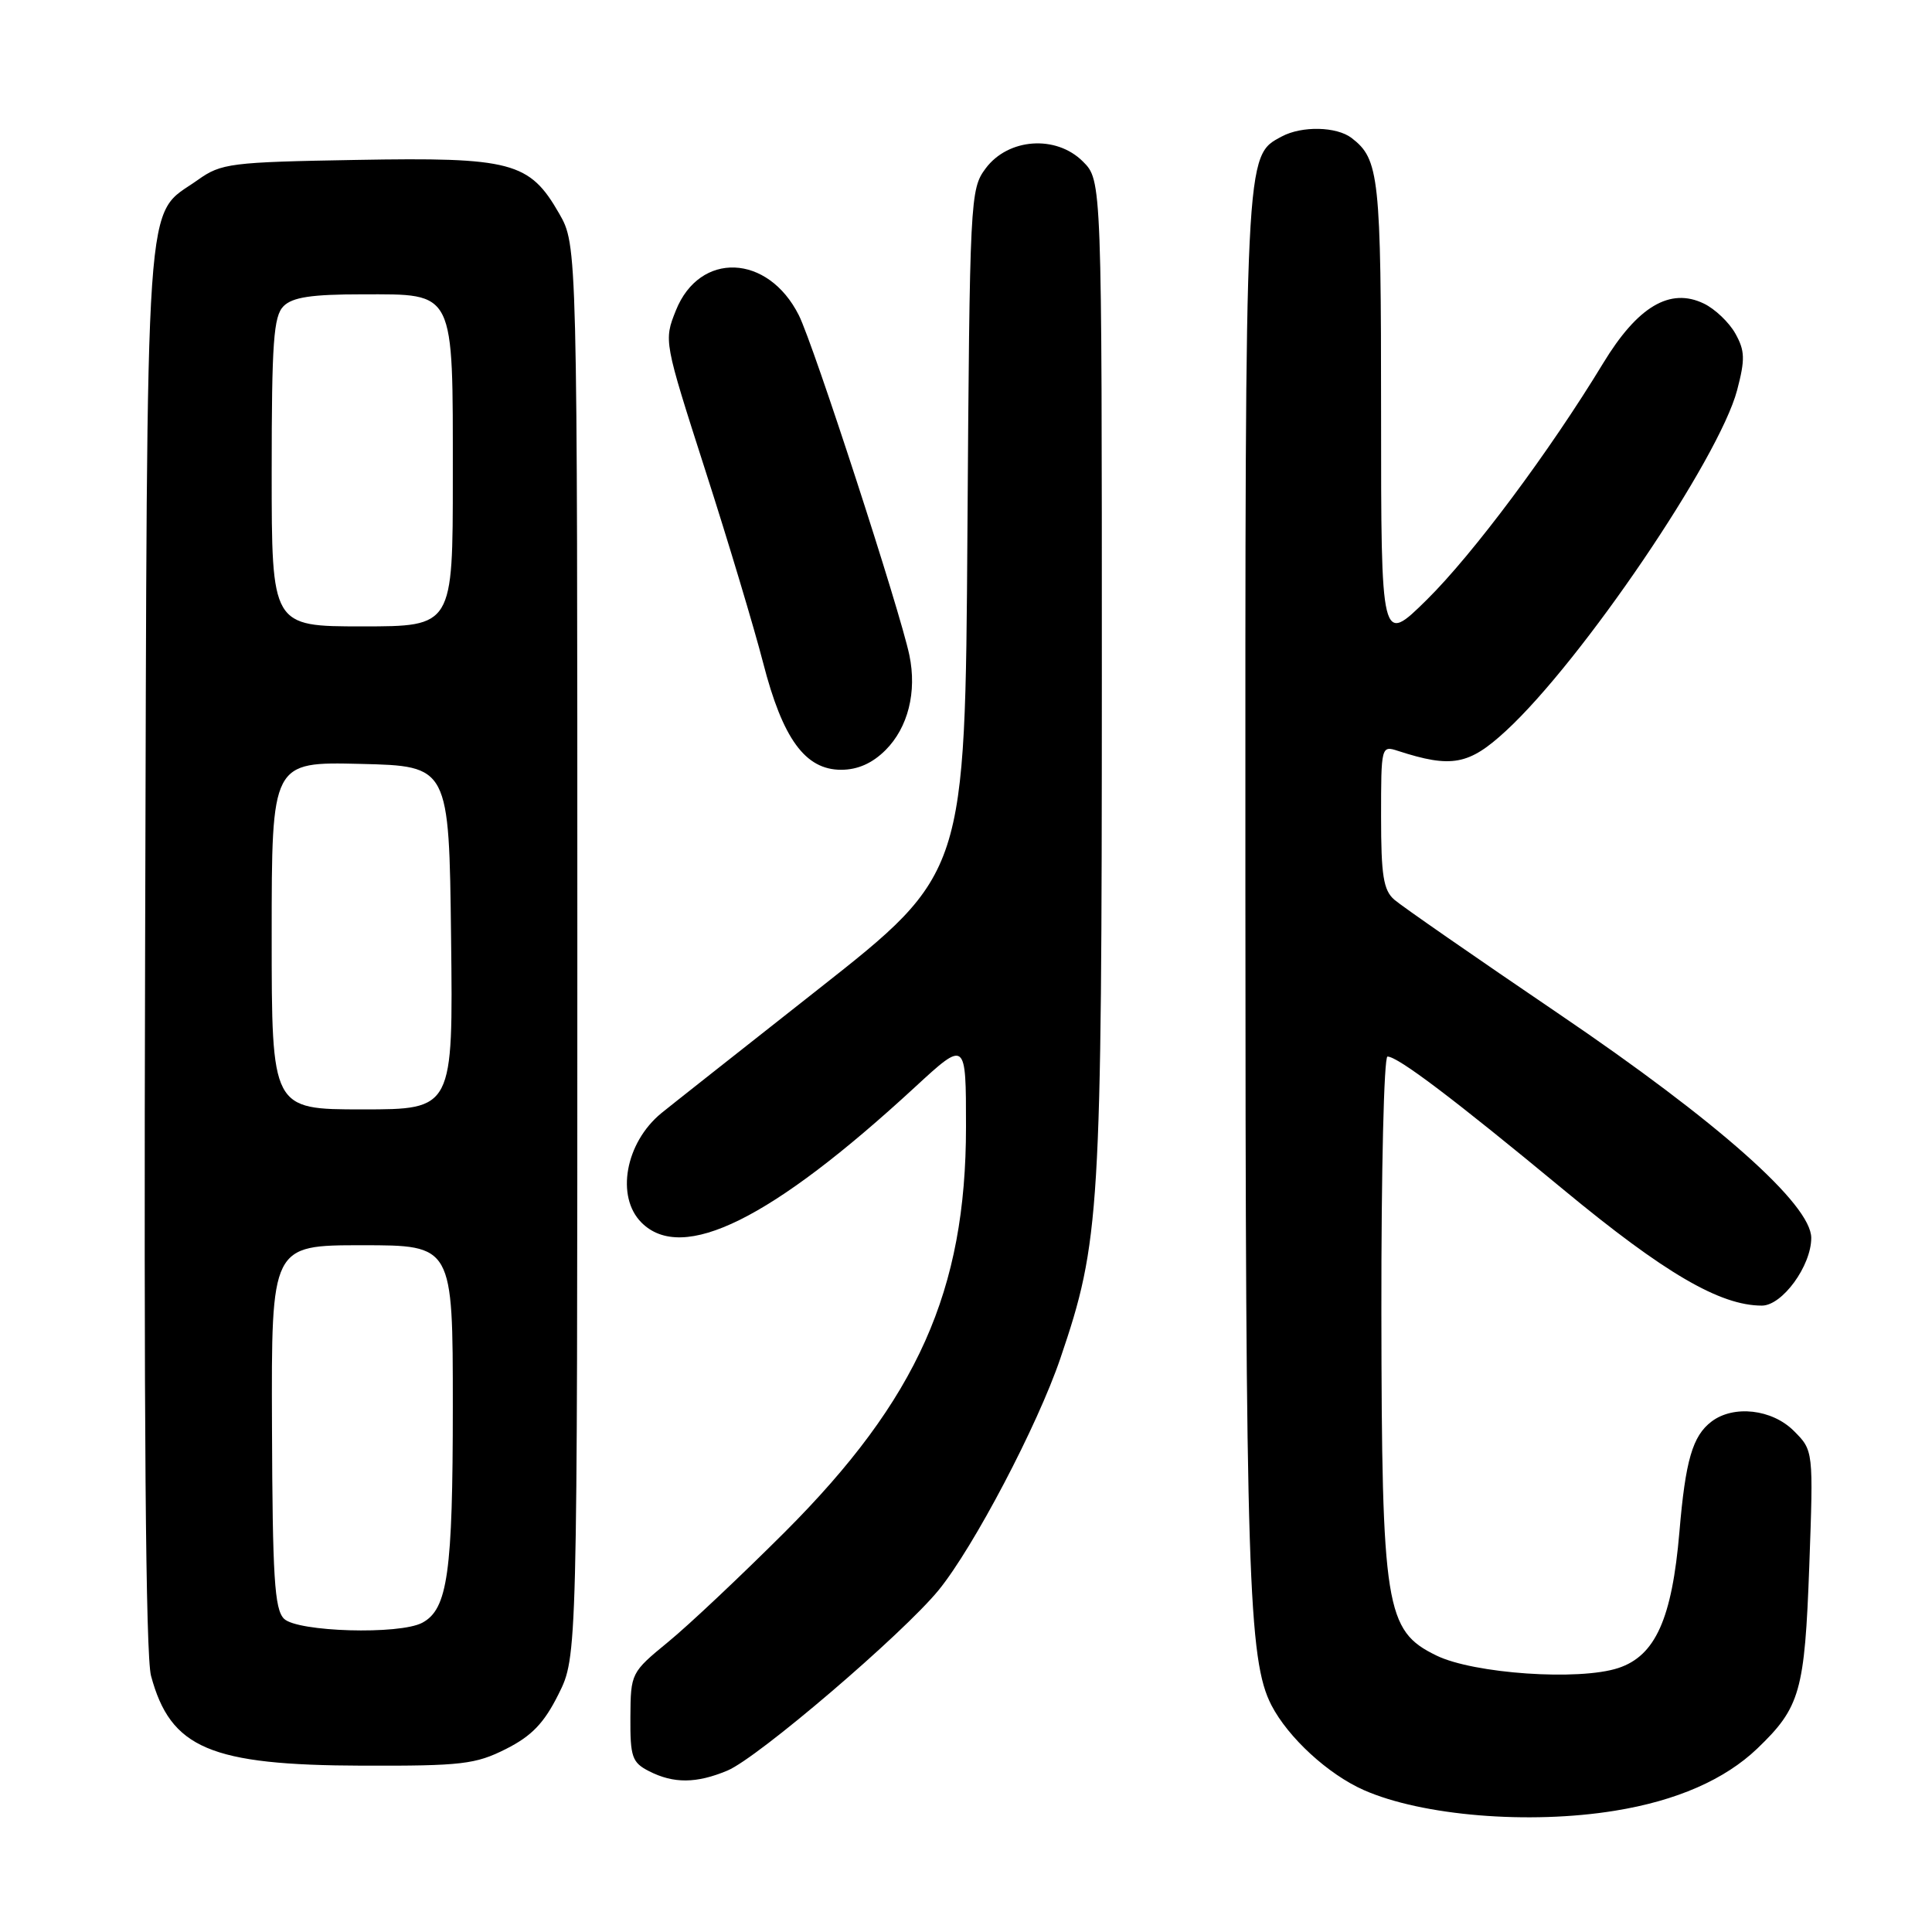 <?xml version="1.0" encoding="UTF-8" standalone="no"?>
<!DOCTYPE svg PUBLIC "-//W3C//DTD SVG 1.1//EN" "http://www.w3.org/Graphics/SVG/1.1/DTD/svg11.dtd" >
<svg xmlns="http://www.w3.org/2000/svg" xmlns:xlink="http://www.w3.org/1999/xlink" version="1.1" viewBox="0 0 256 256">
 <g >
 <path fill="currentColor"
d=" M 213.99 239.93 C 222.15 238.61 228.54 235.81 232.84 231.70 C 238.54 226.23 239.13 224.15 239.74 207.48 C 240.29 192.20 240.29 192.20 237.69 189.60 C 234.81 186.72 229.72 186.14 226.79 188.36 C 224.27 190.27 223.33 193.51 222.53 203.00 C 221.55 214.48 219.35 219.40 214.44 221.02 C 209.24 222.74 195.26 221.78 190.32 219.36 C 183.57 216.07 183.09 213.09 183.04 173.75 C 183.02 155.19 183.38 140.00 183.85 140.00 C 185.22 140.00 192.56 145.55 207.20 157.66 C 220.55 168.70 227.91 173.00 233.46 173.00 C 236.16 173.00 240.00 167.73 240.00 164.03 C 240.00 159.62 227.67 148.67 206.58 134.36 C 195.54 126.87 185.71 120.05 184.75 119.21 C 183.31 117.96 183.00 115.99 183.00 108.23 C 183.00 98.87 183.02 98.77 185.25 99.50 C 192.34 101.80 194.64 101.37 199.54 96.85 C 209.61 87.58 227.79 60.77 230.18 51.69 C 231.25 47.61 231.22 46.48 229.94 44.19 C 229.11 42.71 227.23 40.92 225.76 40.22 C 221.28 38.06 216.99 40.61 212.42 48.14 C 205.31 59.85 195.17 73.44 189.06 79.47 C 183.00 85.44 183.00 85.44 183.00 54.65 C 183.00 23.31 182.76 21.10 179.09 18.28 C 177.10 16.76 172.51 16.66 169.85 18.08 C 164.94 20.71 165.00 19.56 165.02 117.72 C 165.04 208.82 165.40 220.00 168.47 225.95 C 170.69 230.24 175.98 235.10 180.70 237.19 C 188.44 240.61 202.61 241.78 213.99 239.93 Z  M 96.39 234.61 C 100.42 232.93 119.66 216.48 124.39 210.68 C 129.02 204.99 137.48 188.89 140.50 180.00 C 145.77 164.51 145.99 160.80 146.00 89.70 C 146.00 23.91 146.00 23.91 143.49 21.40 C 139.94 17.85 133.59 18.30 130.60 22.32 C 128.55 25.08 128.49 26.23 128.19 70.45 C 127.89 115.75 127.89 115.75 108.37 131.12 C 97.63 139.58 88.29 146.95 87.63 147.50 C 82.86 151.42 81.57 158.57 85.00 162.00 C 90.43 167.43 102.22 161.59 121.25 144.04 C 128.00 137.82 128.00 137.82 128.00 149.30 C 128.00 171.02 121.56 185.43 104.00 203.00 C 98.22 208.77 91.27 215.33 88.53 217.57 C 83.61 221.61 83.57 221.70 83.53 227.53 C 83.50 232.81 83.75 233.54 86.00 234.69 C 89.25 236.35 92.28 236.33 96.39 234.61 Z  M 67.04 231.75 C 70.45 230.03 72.09 228.33 74.00 224.50 C 76.50 219.50 76.50 219.50 76.50 126.00 C 76.50 32.50 76.50 32.50 74.09 28.29 C 70.17 21.45 67.80 20.82 47.22 21.19 C 30.53 21.48 29.31 21.64 26.23 23.83 C 19.06 28.95 19.53 22.11 19.23 125.32 C 19.05 188.08 19.30 219.40 20.01 222.05 C 22.60 231.67 27.83 233.90 48.04 233.96 C 61.18 234.00 63.01 233.78 67.04 231.75 Z  M 117.34 99.39 C 120.32 96.41 121.51 91.68 120.50 86.83 C 119.29 80.99 107.80 45.64 105.85 41.77 C 101.76 33.63 92.71 33.27 89.56 41.13 C 87.95 45.16 87.96 45.19 93.46 62.33 C 96.50 71.77 99.94 83.25 101.12 87.83 C 103.71 97.90 106.70 102.00 111.45 102.00 C 113.65 102.00 115.59 101.14 117.34 99.39 Z  M 37.63 214.49 C 36.37 213.23 36.11 208.97 36.04 188.99 C 35.95 165.00 35.95 165.00 47.98 165.00 C 60.00 165.00 60.00 165.00 60.00 186.35 C 60.00 208.41 59.32 213.22 55.96 215.02 C 52.94 216.64 39.39 216.24 37.63 214.49 Z  M 36.00 123.97 C 36.00 100.94 36.00 100.94 47.75 101.22 C 59.50 101.50 59.50 101.50 59.77 124.25 C 60.04 147.00 60.04 147.00 48.02 147.00 C 36.00 147.00 36.00 147.00 36.00 123.97 Z  M 36.00 62.57 C 36.00 45.33 36.25 41.90 37.57 40.57 C 38.76 39.38 41.28 39.00 48.01 39.00 C 60.38 39.00 60.00 38.23 60.00 63.22 C 60.00 83.00 60.00 83.00 48.00 83.00 C 36.00 83.00 36.00 83.00 36.00 62.57 Z "/>
</g>
</svg>